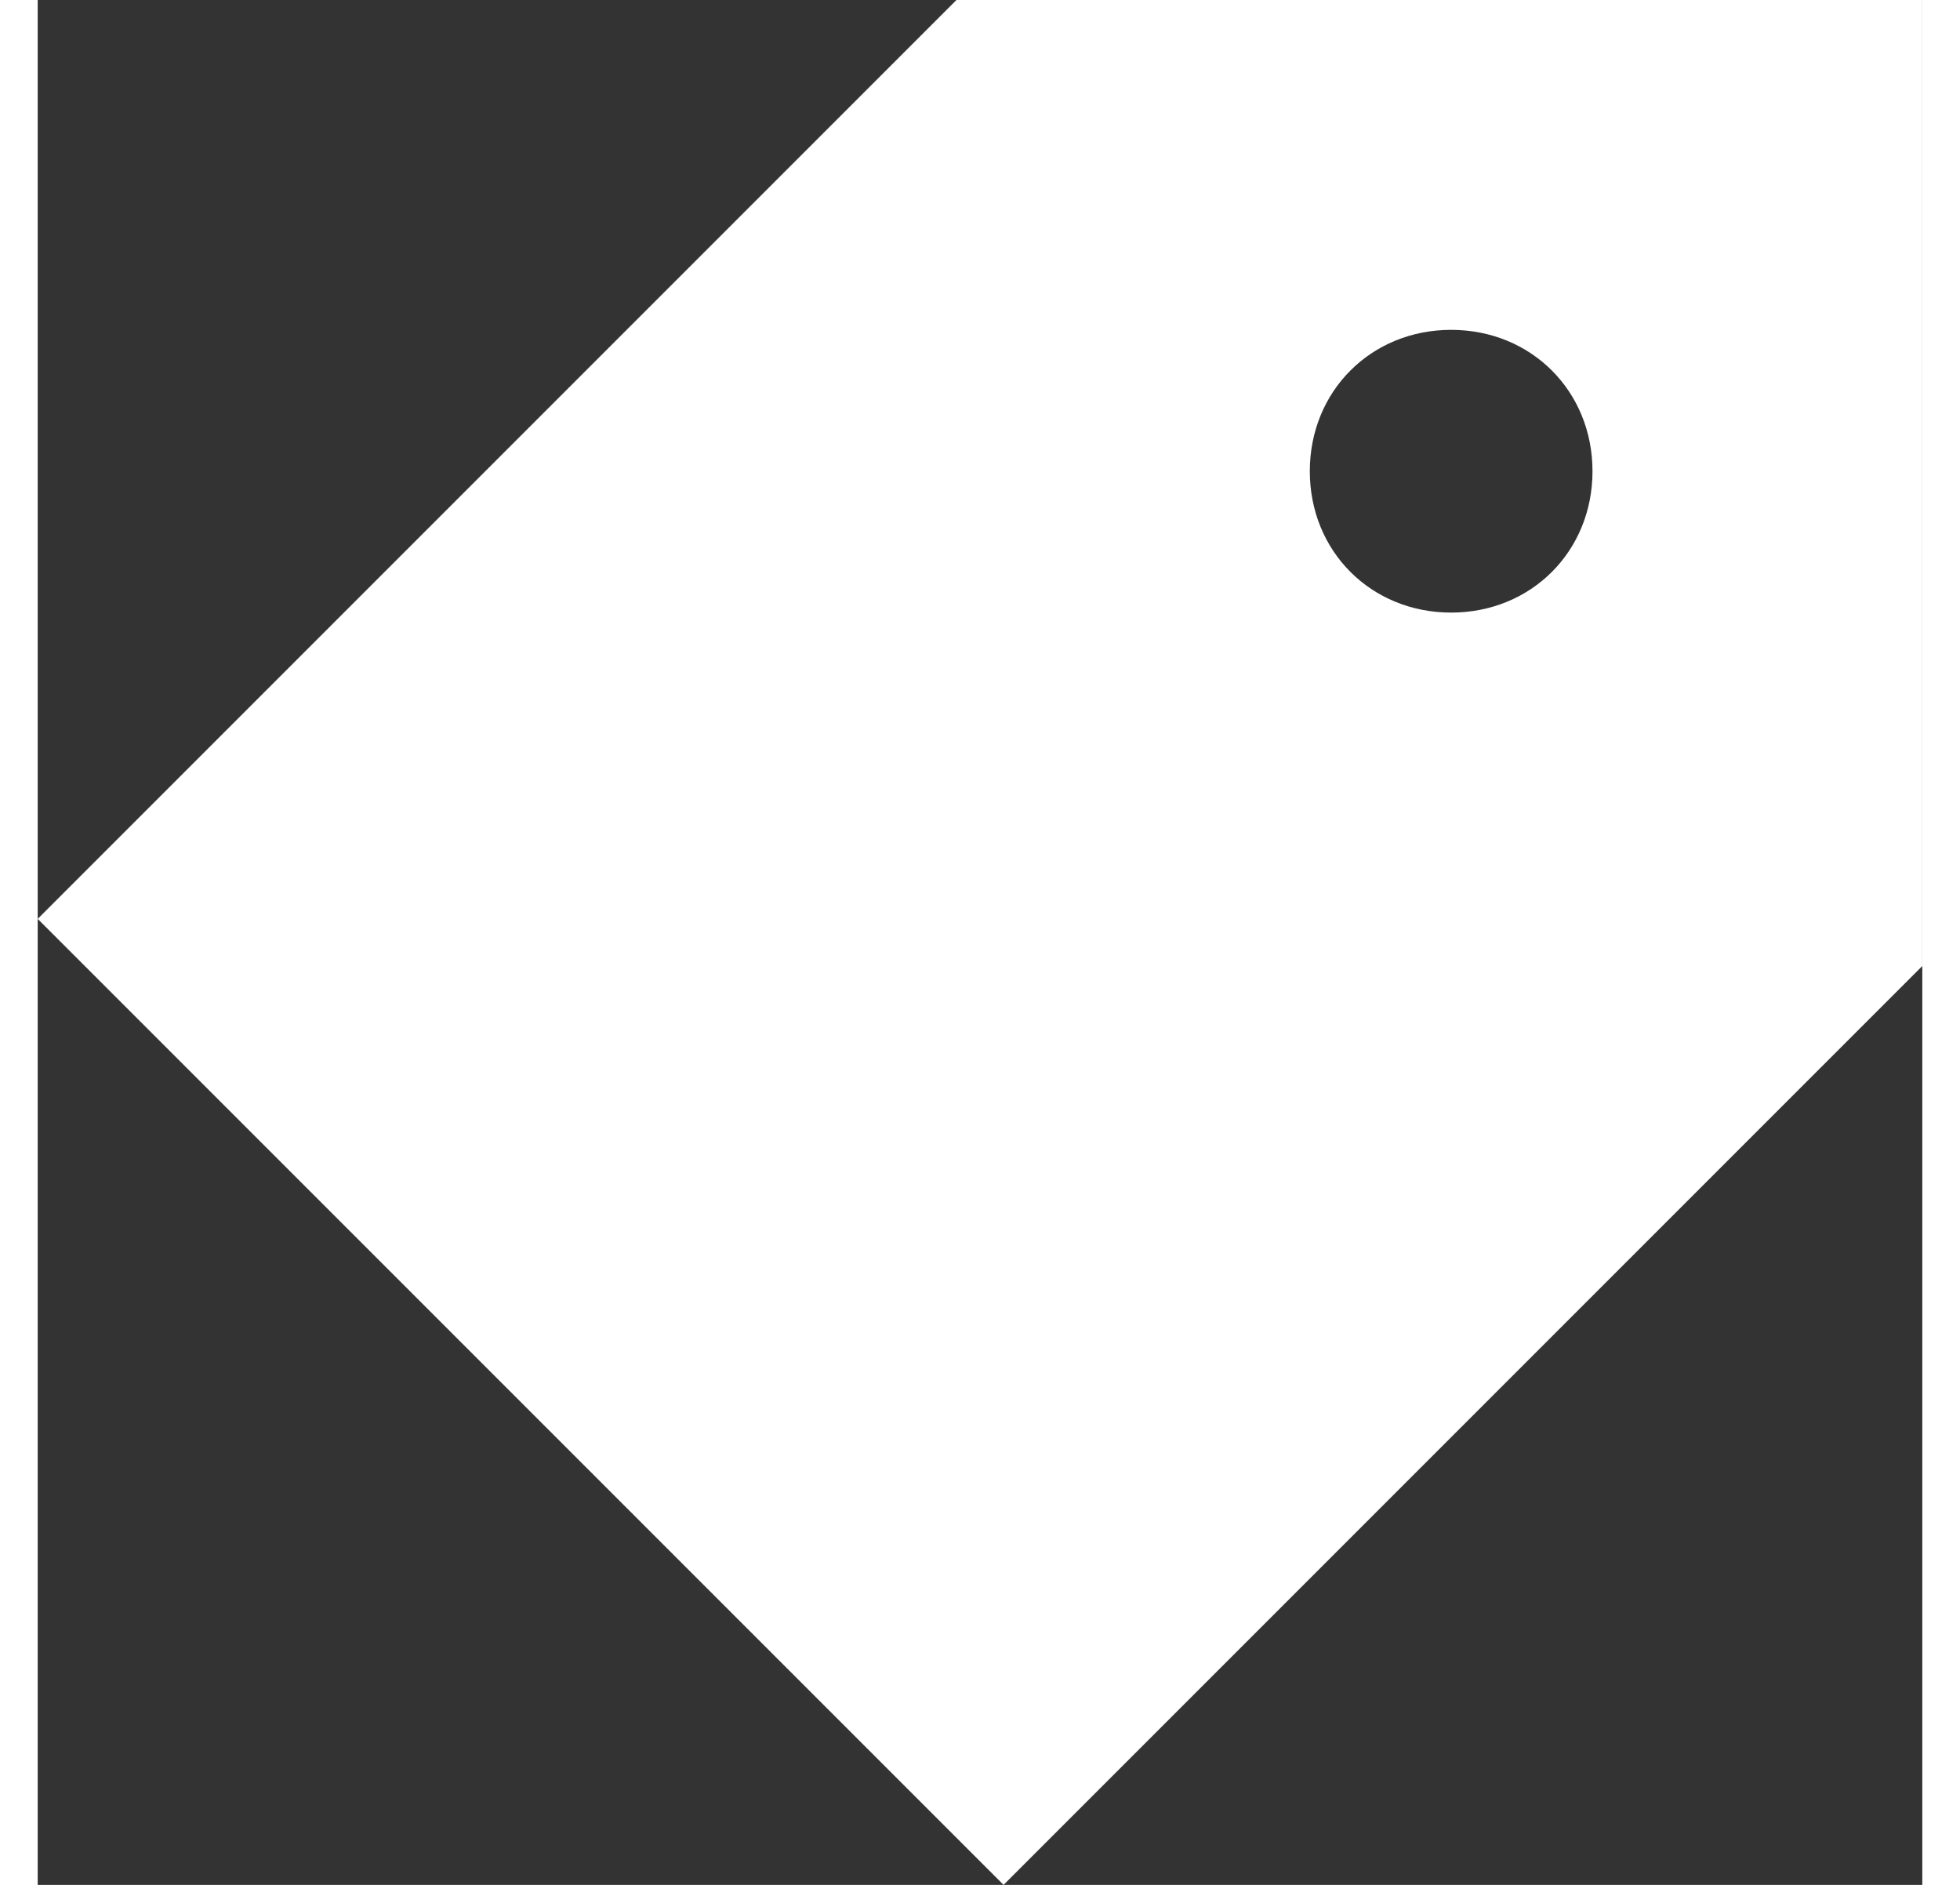 <svg width="26" height="25" viewBox="0 0 40 40" fill="none" xmlns="http://www.w3.org/2000/svg">
<rect x="0" y="0" width="40" height="40" fill="#333333" stroke="none"/>
<g clip-path="url(#clip0_475_2515)">
<path d="M19.5 0L0 19.5L20.5 40L40 20.5V0H19.5ZM30 13C28.3 13 27 11.7 27 10C27 8.3 28.3 7 30 7C31.7 7 33 8.3 33 10C33 11.7 31.7 13 30 13Z" fill="white"/>
</g>
</svg>
